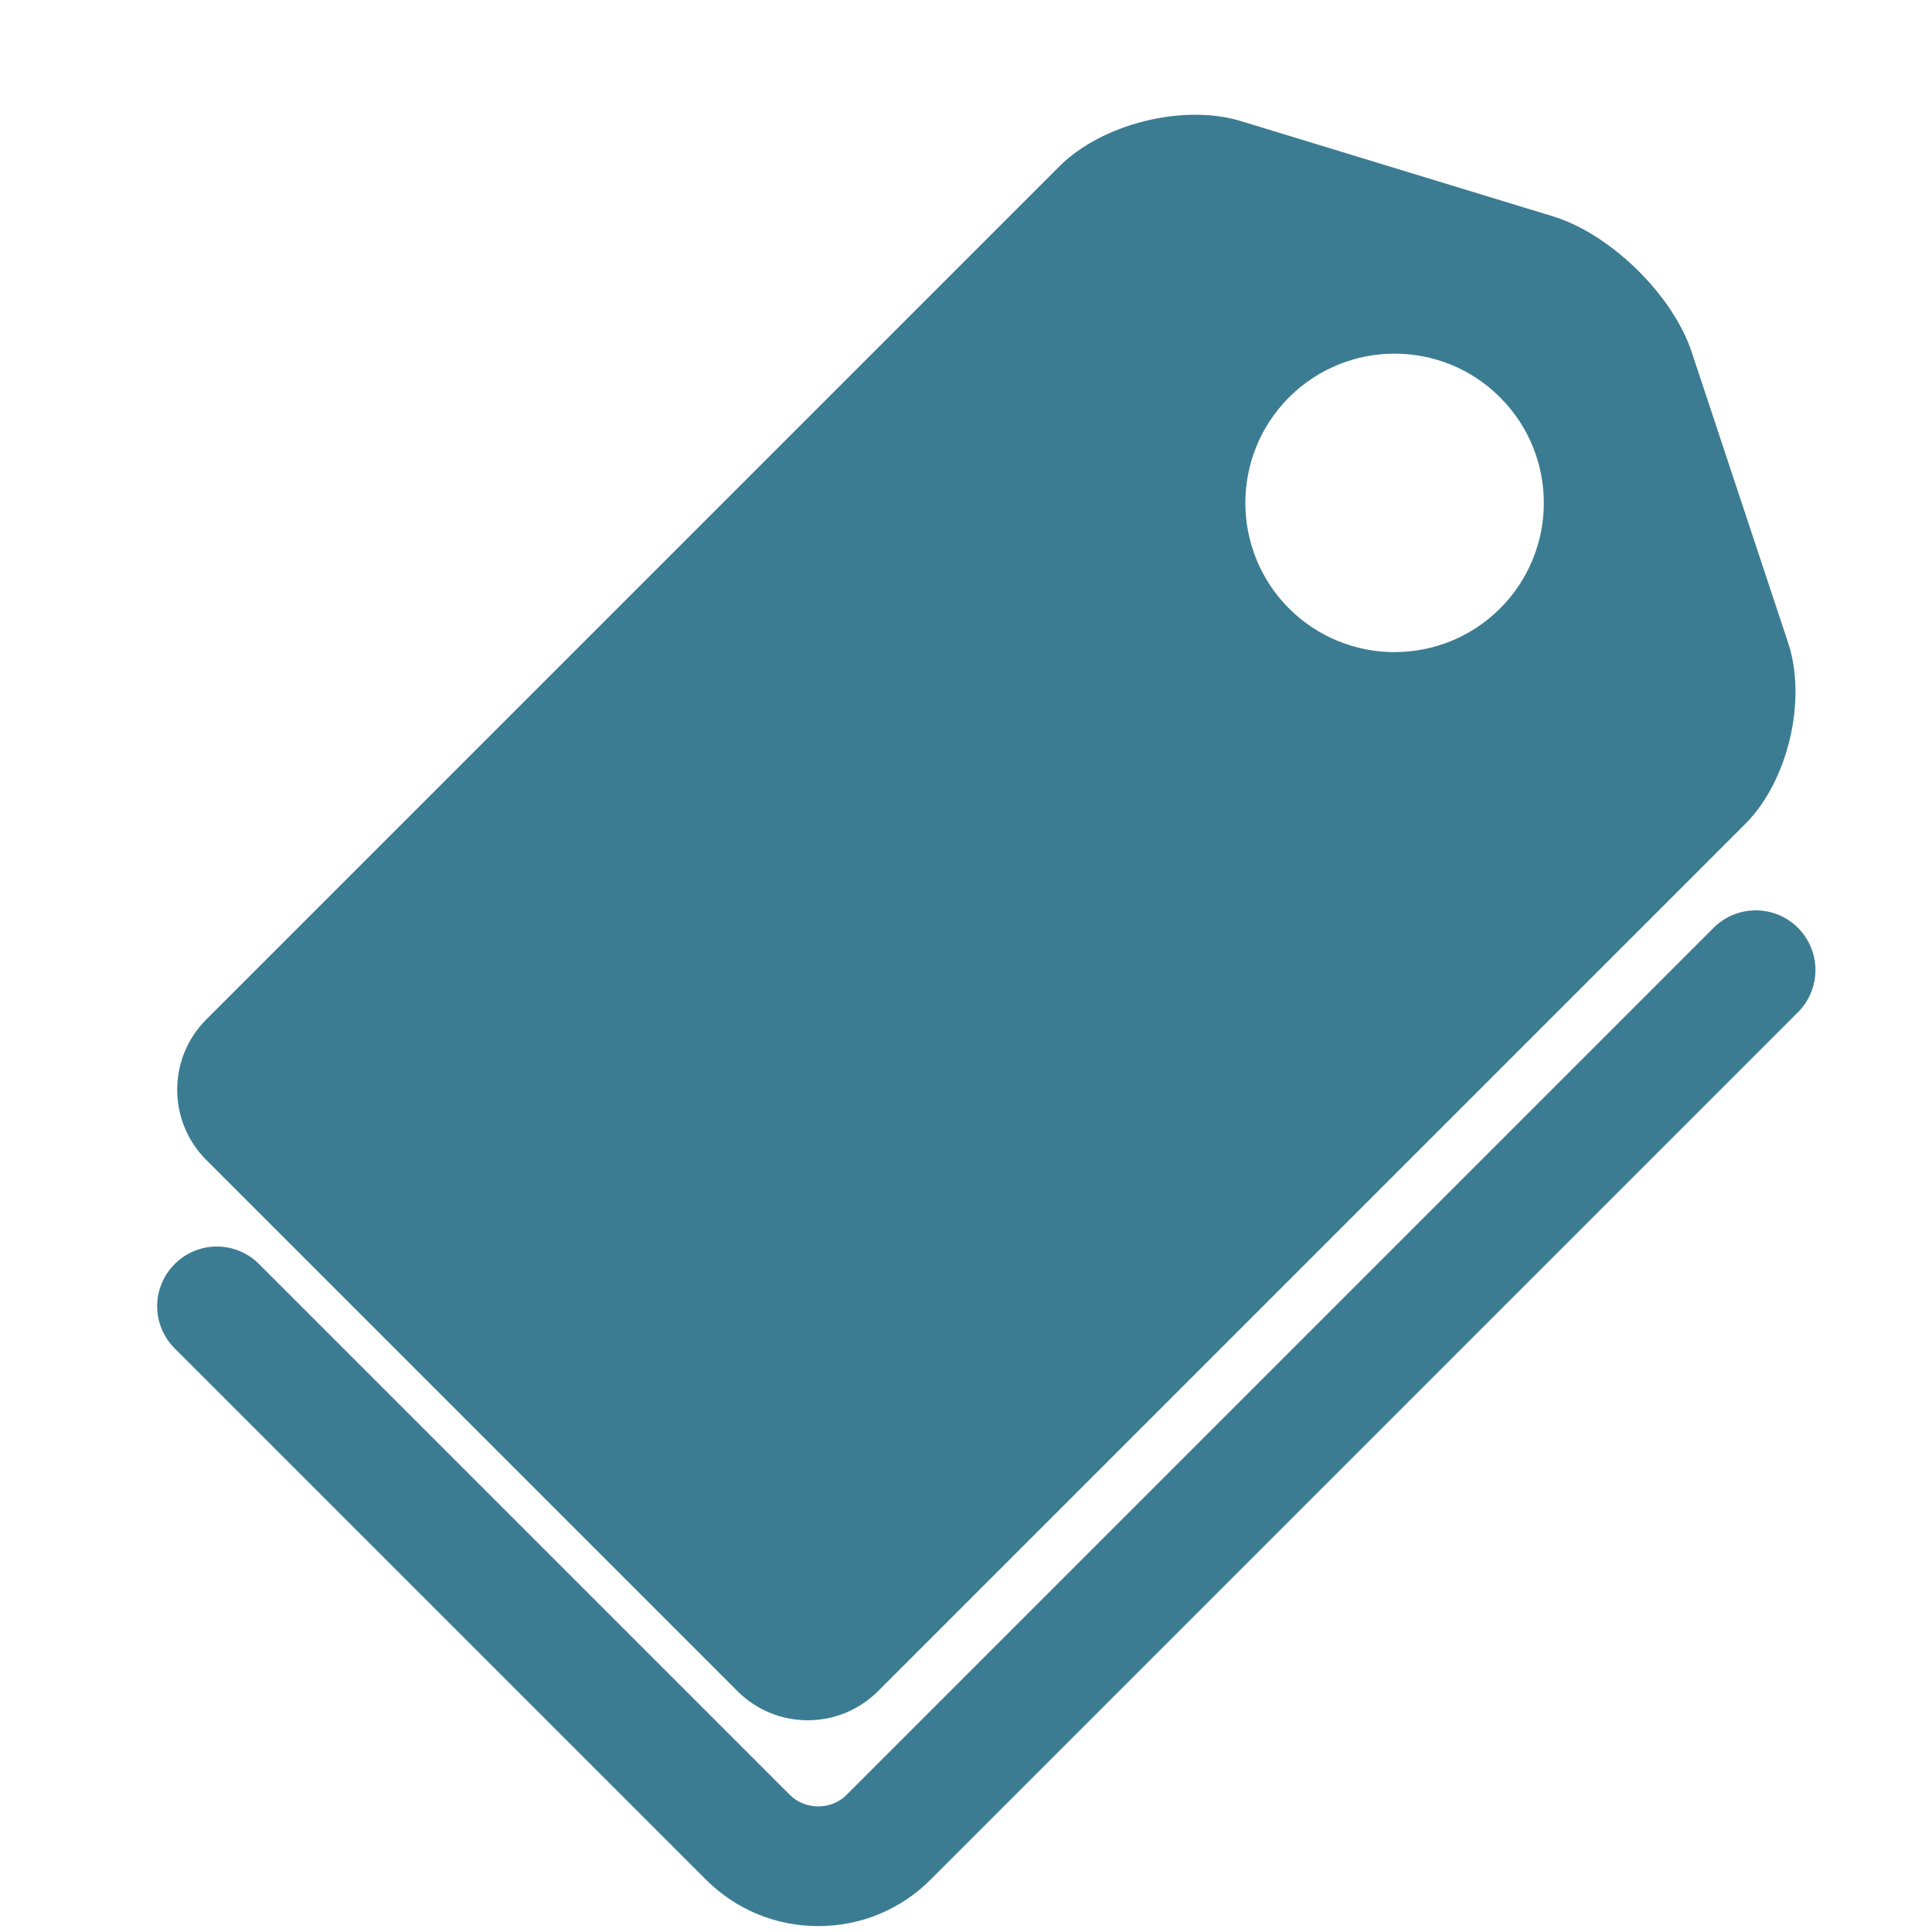 <svg width="16" height="16" viewBox="0 0 16 16" fill="none" xmlns="http://www.w3.org/2000/svg">
<g id="tag-black-tool-shape 1" clip-path="url(#clip0_2658_11275)">
<g id="Group">
<g id="Group_2">
<path id="Vector" d="M14.191 7.684L7.009 14.866C6.885 14.991 6.668 14.991 6.543 14.866L2.145 10.468C1.952 10.275 1.64 10.275 1.447 10.468C1.253 10.661 1.253 10.974 1.447 11.167L5.845 15.565C6.094 15.814 6.424 15.951 6.777 15.951C7.129 15.951 7.46 15.814 7.708 15.565L14.89 8.383C15.083 8.19 15.083 7.877 14.89 7.684C14.697 7.491 14.384 7.491 14.191 7.684Z" fill="#3B7C93"/>
<path id="Vector_2" d="M6.107 14.005C6.429 14.327 6.95 14.327 7.272 14.005L14.454 6.823C14.807 6.47 14.966 5.799 14.809 5.325L14.009 2.913C13.851 2.44 13.337 1.937 12.859 1.791L10.277 1.003C9.799 0.857 9.126 1.025 8.773 1.378L1.709 8.442C1.387 8.764 1.387 9.285 1.709 9.607L6.107 14.005ZM10.675 3.291C11.158 2.808 11.941 2.808 12.423 3.291C12.906 3.773 12.906 4.556 12.423 5.039C11.94 5.521 11.158 5.521 10.675 5.039C10.193 4.556 10.193 3.773 10.675 3.291Z" fill="#3B7C93"/>
</g>
</g>
</g>
<defs>
<clipPath id="clip0_2658_11275">
<rect width="15" height="15" fill="white" transform="translate(0.667 0.95)"/>
</clipPath>
</defs>
</svg>

